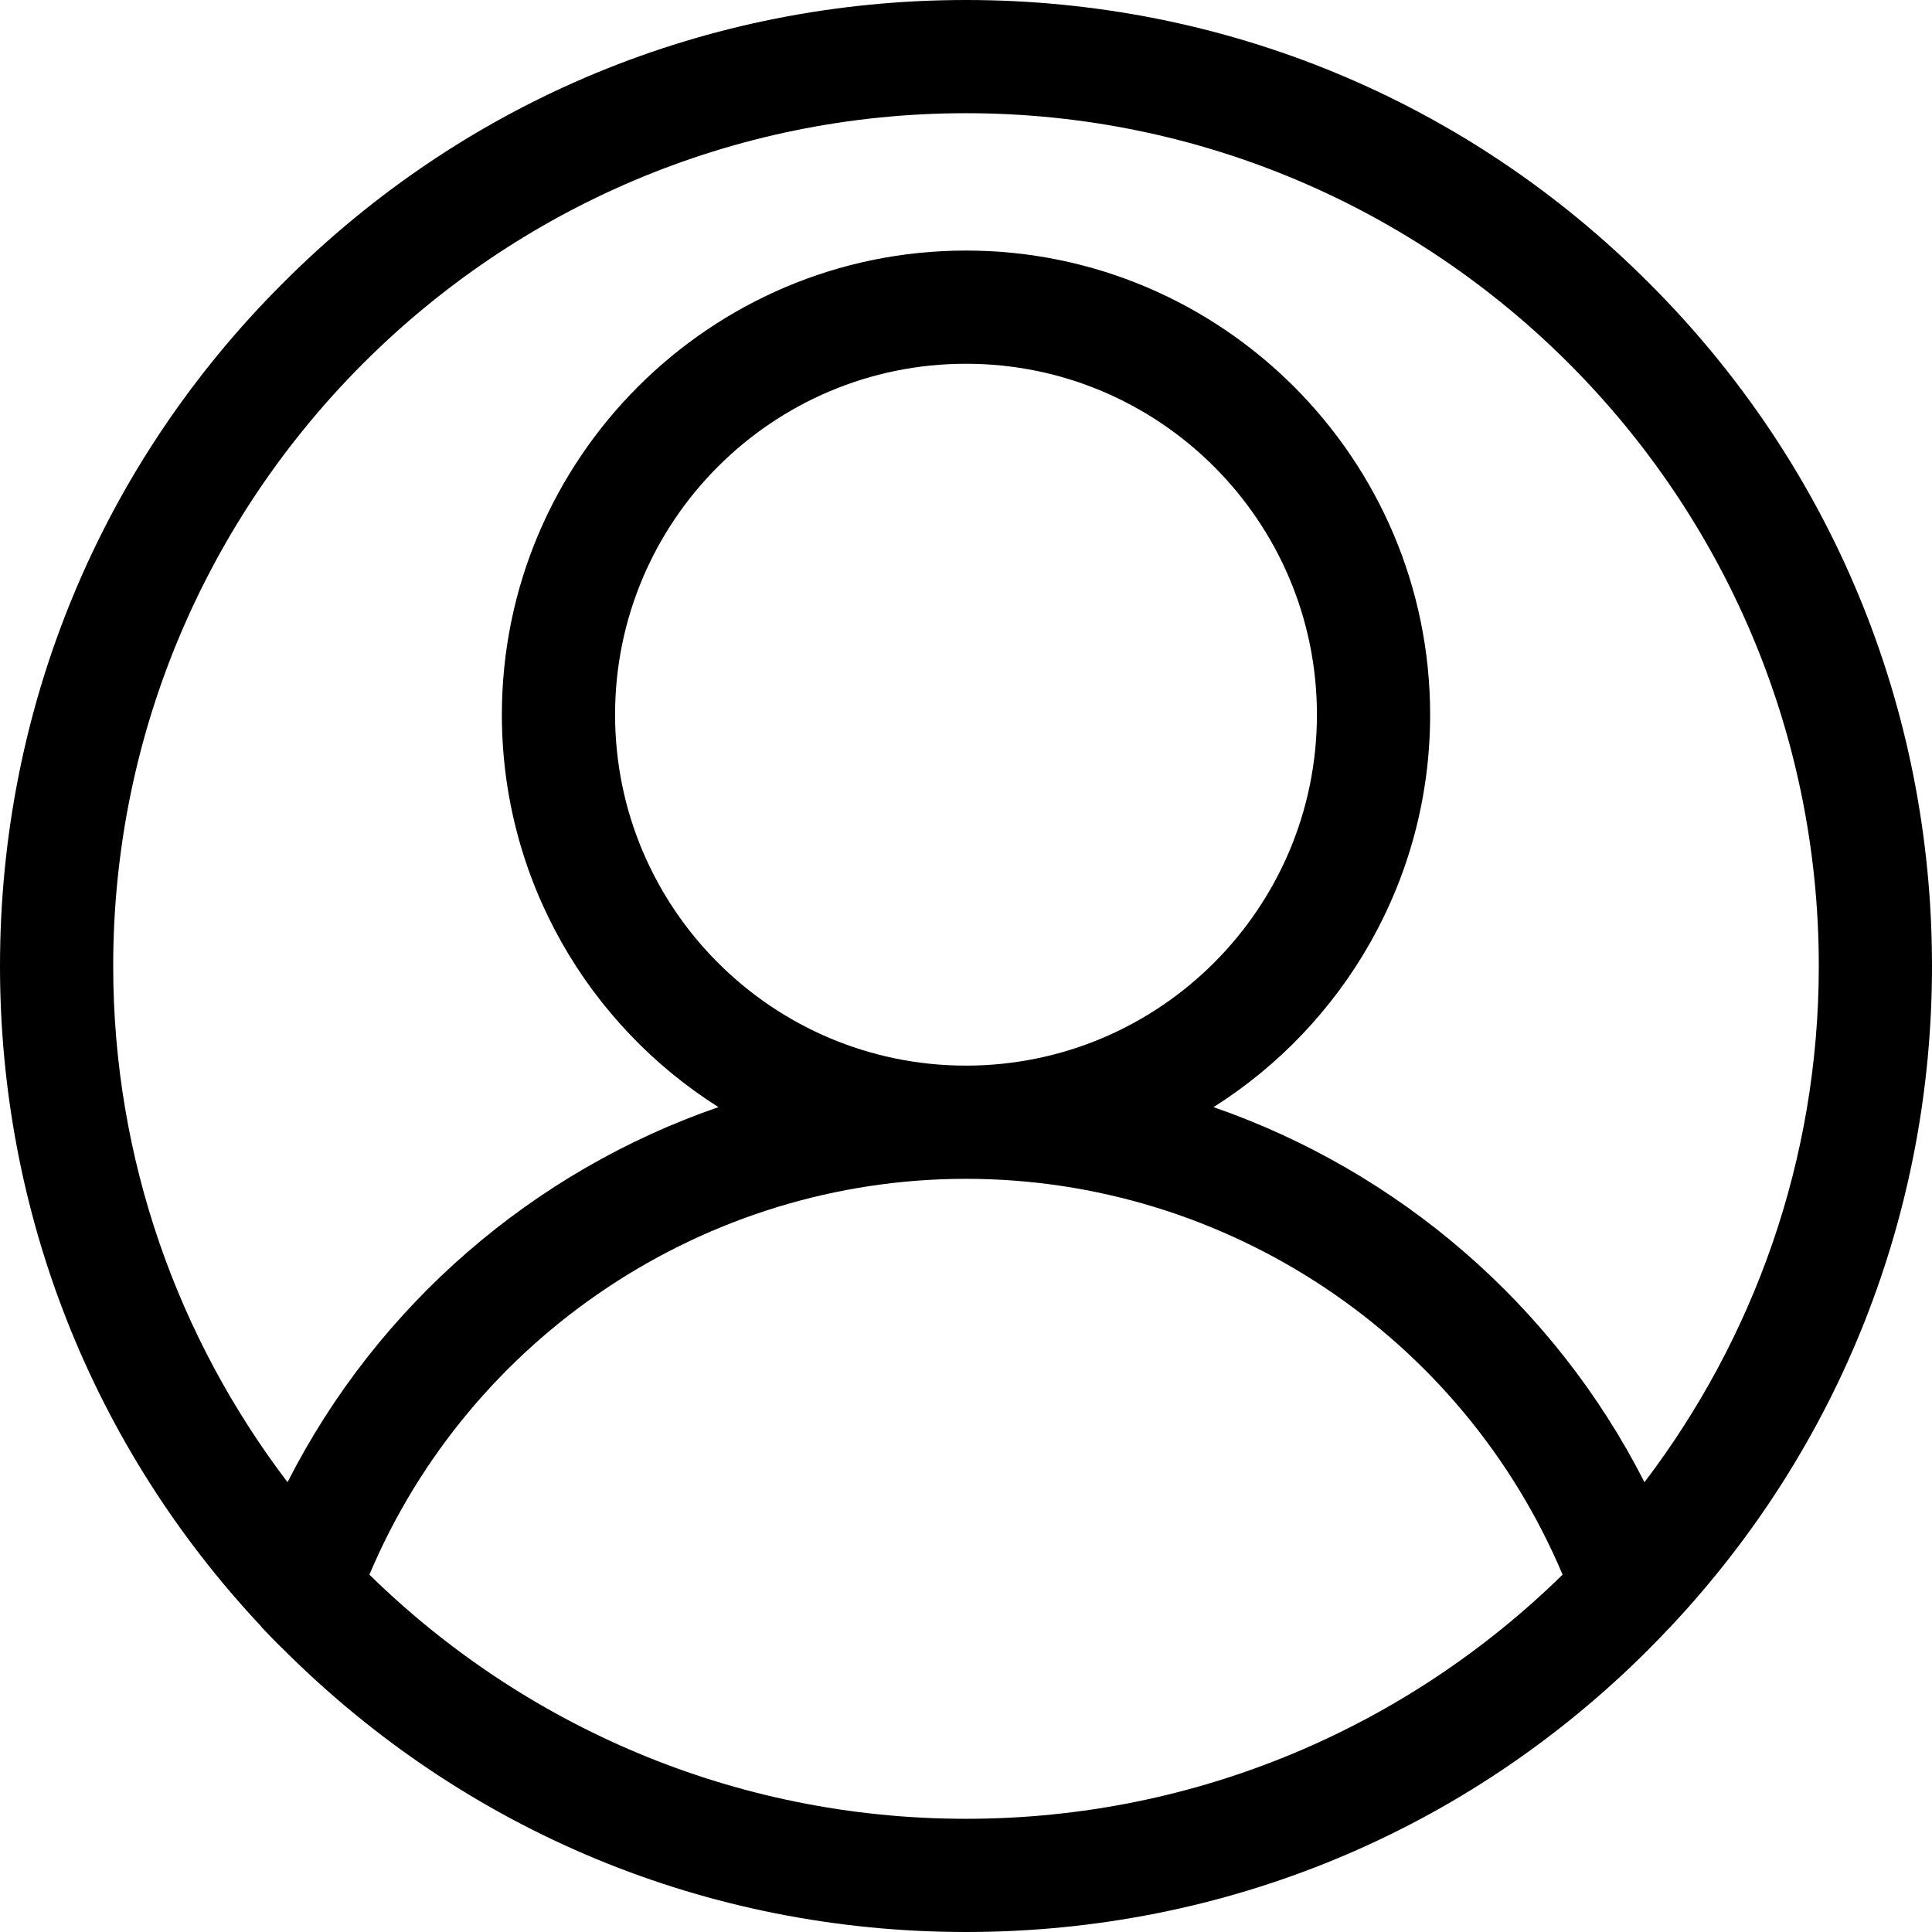 <?xml version="1.0"?><!DOCTYPE svg  PUBLIC '-//W3C//DTD SVG 1.1//EN'  'http://www.w3.org/Graphics/SVG/1.1/DTD/svg11.dtd'><svg enable-background="new 0 0 512 512" id="Layer_2" version="1.1" viewBox="0 0 512 512" xml:space="preserve" xmlns="http://www.w3.org/2000/svg" xmlns:xlink="http://www.w3.org/1999/xlink"><g><path d="M442.9,430.9C487.5,383.3,512,321.5,512,256c0-68.4-26.6-132.7-75-181C388.7,26.6,324.4,0,256,0    S123.3,26.6,75,75C26.6,123.3,0,187.6,0,256c0,65.5,24.5,127.3,69.1,174.9c0.1,0.2,0.3,0.3,0.4,0.5c1.8,1.9,3.6,3.8,5.5,5.6    c48.4,48.4,112.6,75,181,75s132.7-26.6,181-75c1.9-1.9,3.7-3.8,5.5-5.7C442.6,431.2,442.8,431.1,442.9,430.9z M256,30    c124.6,0,226,101.4,226,226c0,51.4-17.3,98.8-46.2,136.8c-23.9-47-65.2-82.4-114.2-99.4c34.5-21.8,57.4-60.3,57.4-104    c0-67.8-55.2-123-123-123s-123,55.2-123,123c0,43.7,22.9,82.2,57.4,104c-49,16.9-90.3,52.4-114.2,99.4C47.3,354.8,30,307.4,30,256    C30,131.4,131.4,30,256,30z M256,282.4c-51.3,0-93-41.7-93-93s41.7-93,93-93s93,41.7,93,93S307.3,282.4,256,282.4z M97.9,417.3    c26.6-63.1,89-104.9,158.1-104.9c69.1,0,131.5,41.8,158.1,104.9c-40.8,40-96.6,64.7-158.1,64.7C194.5,482,138.7,457.3,97.9,417.3z    " id="XMLID_1113_"/></g></svg>